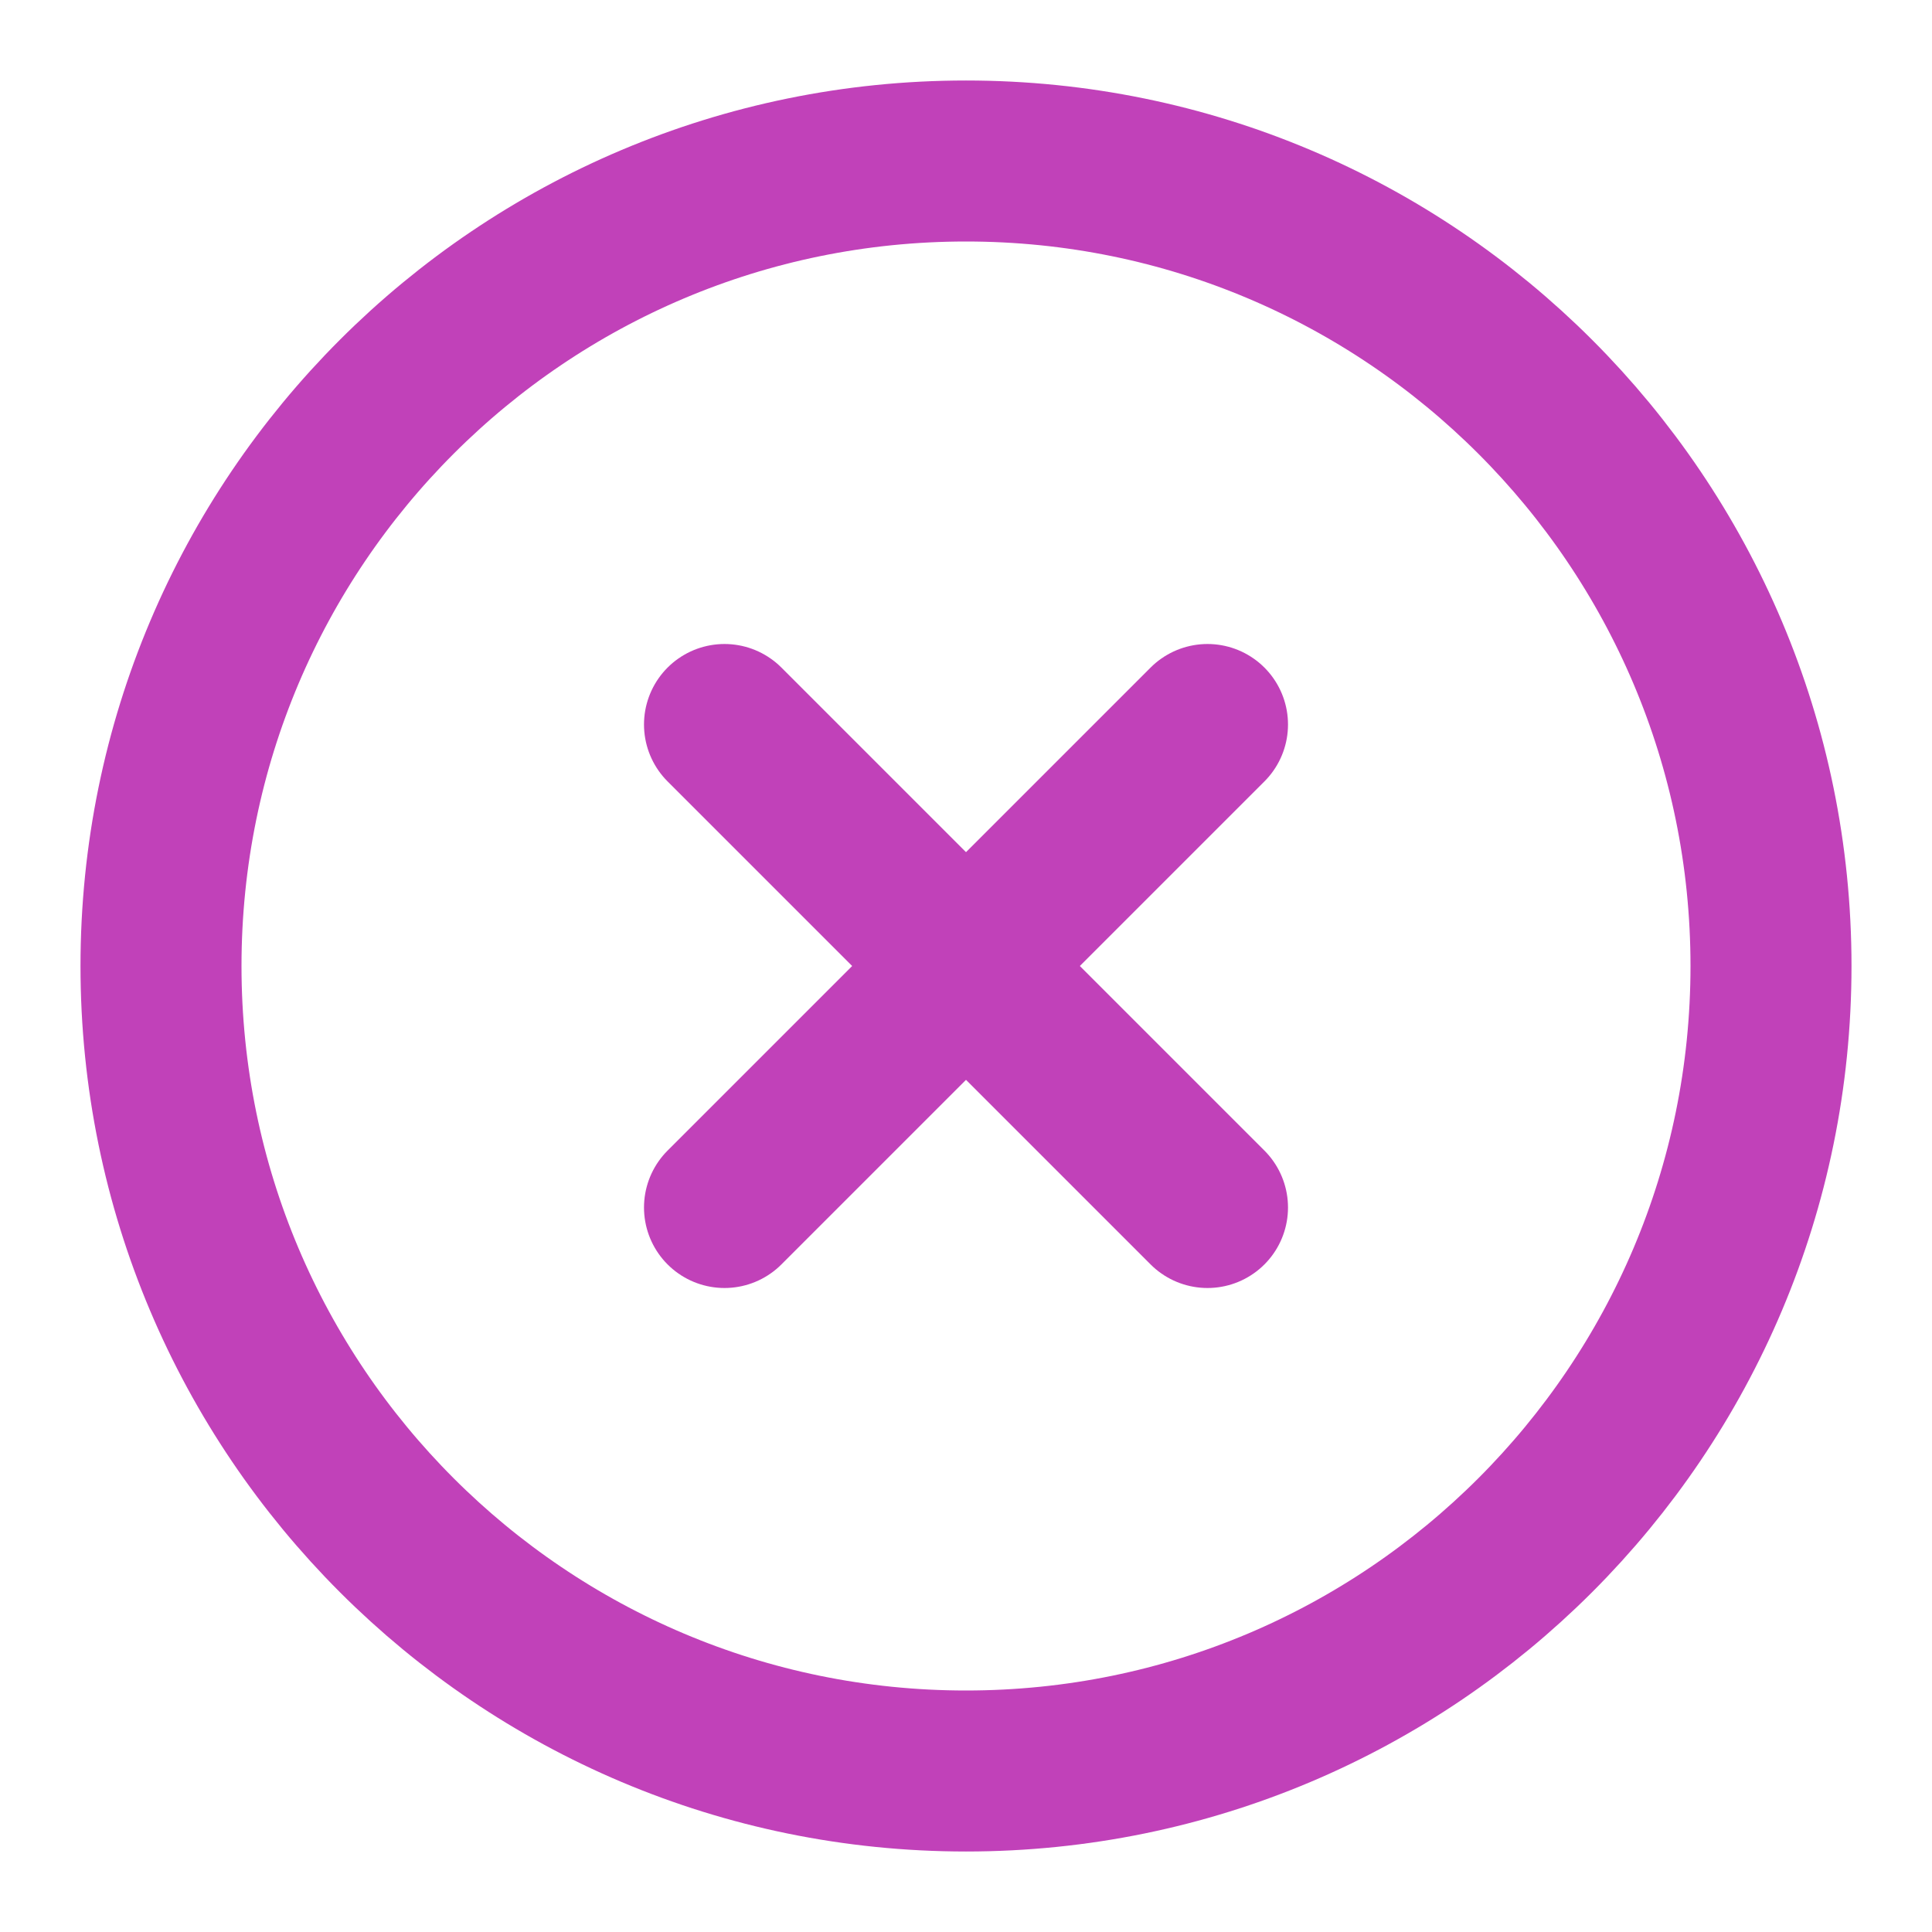 <svg width="24" height="24" viewBox="0 0 24 24" fill="none" xmlns="http://www.w3.org/2000/svg">
<path d="M12 22C17.523 22 22 17.523 22 12C22 6.477 17.523 2 12 2C6.477 2 2 6.477 2 12C2 17.523 6.477 22 12 22Z" stroke="#C141B9" stroke-width="2" stroke-linecap="round" stroke-linejoin="round"/>
<path d="M15 9L9 15" stroke="#C141B9" stroke-width="2" stroke-linecap="round" stroke-linejoin="round"/>
<path d="M9 9L15 15" stroke="#C141B9" stroke-width="2" stroke-linecap="round" stroke-linejoin="round"/>
</svg>
